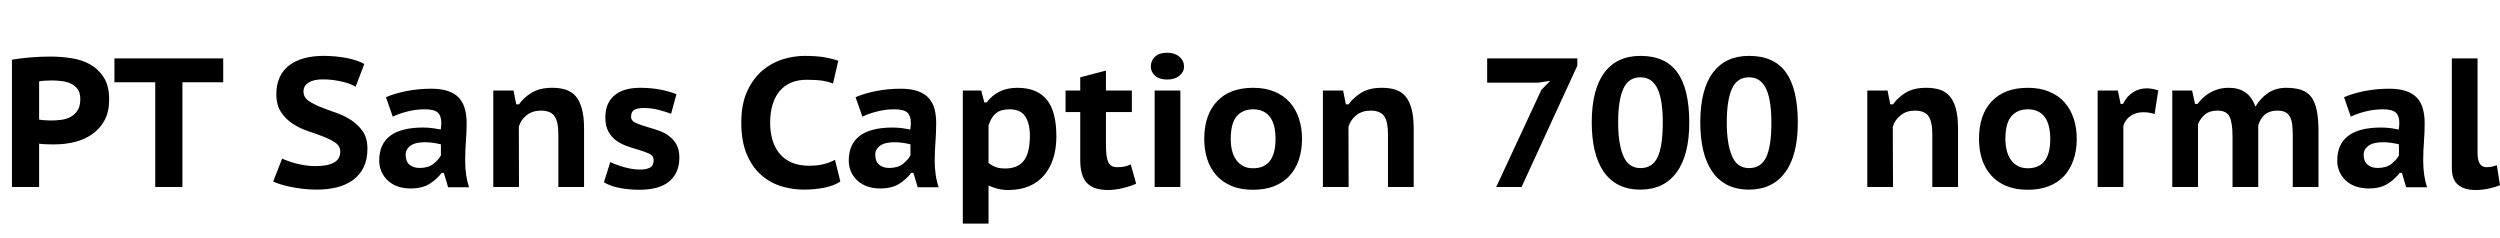<svg xmlns="http://www.w3.org/2000/svg" xmlns:xlink="http://www.w3.org/1999/xlink" width="326.592" height="31.056"><path fill="black" d="M1.56 24.43L1.56 7.80Q2.64 7.61 3.96 7.50Q5.28 7.39 6.60 7.39L6.60 7.39Q7.94 7.39 9.31 7.60Q10.68 7.80 11.77 8.41Q12.86 9.02 13.56 10.12Q14.26 11.21 14.26 13.01L14.26 13.01Q14.26 14.59 13.66 15.71Q13.06 16.82 12.06 17.52Q11.06 18.22 9.79 18.54Q8.52 18.86 7.18 18.86L7.18 18.86Q7.06 18.86 6.77 18.86Q6.48 18.86 6.16 18.85Q5.83 18.84 5.54 18.82Q5.26 18.79 5.11 18.77L5.11 18.77L5.11 24.43L1.56 24.43ZM6.84 10.51L6.84 10.51Q6.34 10.51 5.87 10.54Q5.40 10.56 5.11 10.63L5.11 10.63L5.11 15.62Q5.21 15.65 5.42 15.67Q5.64 15.70 5.88 15.71Q6.12 15.72 6.32 15.73Q6.53 15.74 6.65 15.74L6.65 15.74Q7.34 15.74 8.04 15.65Q8.74 15.55 9.28 15.24Q9.82 14.93 10.15 14.39Q10.49 13.85 10.49 12.94L10.49 12.94Q10.49 12.17 10.18 11.70Q9.86 11.23 9.35 10.97Q8.83 10.70 8.17 10.61Q7.51 10.51 6.84 10.51ZM29.16 7.63L29.16 10.75L23.83 10.75L23.83 24.43L20.28 24.43L20.28 10.75L14.95 10.75L14.95 7.63L29.16 7.63ZM44.45 19.82L44.45 19.82Q44.45 19.08 43.82 18.65Q43.20 18.22 42.28 17.86Q41.35 17.50 40.27 17.14Q39.19 16.78 38.27 16.18Q37.34 15.58 36.72 14.66Q36.10 13.75 36.10 12.29L36.10 12.29Q36.10 11.04 36.54 10.09Q36.98 9.14 37.79 8.53Q38.59 7.92 39.73 7.61Q40.87 7.30 42.24 7.30L42.24 7.30Q43.82 7.30 45.25 7.57Q46.68 7.85 47.59 8.35L47.59 8.35L46.46 11.33Q46.18 11.16 45.73 10.98Q45.29 10.80 44.71 10.67Q44.14 10.54 43.49 10.45Q42.84 10.37 42.17 10.37L42.17 10.37Q40.97 10.37 40.31 10.79Q39.65 11.21 39.65 11.95L39.65 11.95Q39.65 12.70 40.27 13.14Q40.90 13.58 41.82 13.96Q42.74 14.33 43.82 14.70Q44.90 15.07 45.83 15.66Q46.75 16.25 47.38 17.14Q48 18.02 48 19.42L48 19.42Q48 20.81 47.52 21.82Q47.04 22.82 46.16 23.48Q45.29 24.14 44.06 24.46Q42.84 24.77 41.38 24.77L41.38 24.77Q40.39 24.77 39.52 24.66Q38.64 24.55 37.90 24.40Q37.15 24.24 36.59 24.06Q36.02 23.88 35.69 23.71L35.69 23.71L36.86 20.71Q37.13 20.86 37.60 21.02Q38.06 21.19 38.64 21.35Q39.22 21.50 39.88 21.60Q40.54 21.70 41.21 21.70L41.21 21.70Q42.79 21.70 43.62 21.24Q44.45 20.78 44.45 19.82ZM51.31 15.24L50.42 12.70Q51.50 12.22 53.08 11.90Q54.65 11.59 56.33 11.59L56.33 11.59Q57.65 11.59 58.55 11.90Q59.45 12.22 59.98 12.80Q60.50 13.39 60.73 14.22Q60.96 15.05 60.96 16.06L60.96 16.06Q60.96 17.28 60.86 18.48Q60.77 19.68 60.77 21.02L60.77 21.02Q60.77 21.94 60.89 22.80Q61.01 23.66 61.27 24.46L61.27 24.46L58.54 24.46L57.98 22.58L57.70 22.58Q57.07 23.42 56.11 24.02Q55.15 24.62 53.64 24.62L53.64 24.62Q52.73 24.62 51.97 24.36Q51.22 24.10 50.68 23.60Q50.14 23.11 49.84 22.44Q49.54 21.77 49.54 20.98L49.54 20.98Q49.54 18.84 50.96 17.75Q52.39 16.66 55.30 16.66L55.30 16.66Q55.97 16.66 56.64 16.76Q57.31 16.87 57.58 16.92L57.58 16.92Q57.65 16.42 57.65 16.06L57.65 16.06Q57.65 15.14 57.19 14.71Q56.74 14.28 55.49 14.28L55.49 14.28Q54.34 14.28 53.24 14.56Q52.15 14.83 51.31 15.24L51.31 15.24ZM54.82 21.94L54.82 21.94Q55.94 21.94 56.62 21.41Q57.29 20.88 57.60 20.30L57.60 20.30L57.60 18.86Q57.48 18.82 57.23 18.77Q56.98 18.72 56.68 18.67Q56.38 18.62 56.08 18.60Q55.78 18.58 55.54 18.58L55.54 18.58Q54.24 18.58 53.62 19.04Q52.99 19.51 52.99 20.21L52.99 20.21Q52.99 21.07 53.48 21.50Q53.98 21.94 54.82 21.94ZM76.30 24.43L72.94 24.43L72.94 17.52Q72.94 15.89 72.43 15.17Q71.93 14.45 70.66 14.45L70.66 14.45Q69.58 14.45 68.82 15.04Q68.06 15.62 67.78 16.54L67.78 16.54Q67.78 18.50 67.79 20.48Q67.80 22.46 67.80 24.43L67.80 24.43L64.44 24.43L64.44 11.83L67.08 11.83L67.44 13.63L67.80 13.63Q68.42 12.74 69.46 12.11Q70.49 11.47 72.14 11.47L72.14 11.47Q73.15 11.47 73.93 11.72Q74.71 11.98 75.23 12.59Q75.74 13.20 76.02 14.23Q76.30 15.26 76.30 16.82L76.30 16.82L76.30 24.43ZM78.89 23.81L79.73 21.17Q80.06 21.34 80.51 21.50Q80.95 21.67 81.47 21.82Q81.98 21.96 82.52 22.06Q83.06 22.15 83.62 22.15L83.62 22.15Q84.46 22.15 84.92 21.89Q85.39 21.62 85.39 20.90L85.39 20.90Q85.39 20.33 84.77 20.05Q84.14 19.78 83.23 19.51L83.23 19.51Q82.56 19.32 81.83 19.06Q81.10 18.79 80.48 18.35Q79.87 17.90 79.48 17.18Q79.08 16.46 79.08 15.36L79.08 15.36Q79.08 13.46 80.26 12.47Q81.43 11.47 83.64 11.47L83.64 11.47Q85.08 11.47 86.34 11.72Q87.60 11.98 88.37 12.31L88.37 12.31L87.67 14.86Q87.05 14.62 86.08 14.36Q85.10 14.11 84.10 14.11L84.10 14.11Q83.26 14.11 82.85 14.36Q82.44 14.62 82.44 15.24L82.44 15.24Q82.44 15.79 83.08 16.07Q83.71 16.34 84.62 16.61L84.62 16.61Q85.30 16.80 86.03 17.05Q86.76 17.30 87.36 17.74Q87.96 18.17 88.36 18.85Q88.75 19.54 88.75 20.57L88.75 20.57Q88.75 22.58 87.44 23.69Q86.14 24.79 83.52 24.79L83.52 24.79Q82.10 24.79 80.88 24.54Q79.66 24.29 78.89 23.81L78.89 23.81ZM109.08 20.88L109.78 23.71Q108.98 24.26 107.69 24.52Q106.39 24.77 105.02 24.77L105.02 24.77Q103.42 24.77 101.94 24.29Q100.46 23.81 99.32 22.75Q98.18 21.70 97.51 20.04Q96.84 18.38 96.84 16.03L96.84 16.03Q96.84 13.58 97.61 11.92Q98.38 10.25 99.58 9.23Q100.78 8.21 102.24 7.75Q103.70 7.30 105.12 7.30L105.12 7.30Q106.68 7.30 107.75 7.49Q108.82 7.68 109.51 7.94L109.51 7.94L108.82 10.92Q108.22 10.66 107.41 10.54Q106.61 10.42 105.38 10.42L105.38 10.42Q104.30 10.42 103.43 10.76Q102.55 11.11 101.93 11.81Q101.30 12.50 100.96 13.56Q100.61 14.62 100.61 16.03L100.61 16.03Q100.61 17.28 100.92 18.31Q101.23 19.34 101.86 20.09Q102.48 20.83 103.44 21.24Q104.40 21.65 105.67 21.65L105.67 21.65Q106.85 21.65 107.65 21.43Q108.46 21.22 109.08 20.88L109.08 20.88ZM112.66 15.24L111.77 12.70Q112.85 12.22 114.42 11.90Q115.99 11.59 117.67 11.59L117.67 11.59Q118.99 11.59 119.89 11.90Q120.79 12.22 121.32 12.80Q121.85 13.39 122.08 14.22Q122.30 15.05 122.30 16.06L122.30 16.06Q122.30 17.28 122.21 18.48Q122.11 19.68 122.11 21.02L122.11 21.02Q122.11 21.94 122.23 22.80Q122.35 23.66 122.62 24.46L122.62 24.46L119.88 24.46L119.33 22.58L119.04 22.58Q118.42 23.42 117.46 24.02Q116.50 24.62 114.98 24.62L114.98 24.62Q114.07 24.62 113.32 24.36Q112.56 24.10 112.02 23.60Q111.48 23.11 111.18 22.44Q110.88 21.77 110.88 20.98L110.88 20.98Q110.88 18.84 112.31 17.75Q113.74 16.66 116.64 16.66L116.64 16.66Q117.31 16.66 117.98 16.76Q118.66 16.87 118.92 16.92L118.92 16.92Q118.99 16.42 118.99 16.06L118.99 16.06Q118.99 15.14 118.54 14.71Q118.08 14.28 116.83 14.28L116.83 14.28Q115.68 14.28 114.59 14.56Q113.50 14.83 112.66 15.24L112.66 15.24ZM116.16 21.94L116.16 21.94Q117.29 21.94 117.96 21.41Q118.63 20.88 118.94 20.30L118.94 20.30L118.94 18.86Q118.82 18.82 118.57 18.77Q118.32 18.72 118.02 18.67Q117.72 18.62 117.42 18.60Q117.12 18.58 116.88 18.58L116.88 18.58Q115.58 18.58 114.96 19.04Q114.34 19.51 114.34 20.21L114.34 20.21Q114.34 21.07 114.83 21.50Q115.32 21.94 116.16 21.94ZM125.78 29.21L125.78 11.83L128.18 11.83L128.59 13.39L128.88 13.39Q129.62 12.43 130.61 11.95Q131.59 11.47 132.91 11.47L132.91 11.47Q135.46 11.47 136.73 13.00Q138 14.52 138 17.83L138 17.83Q138 19.42 137.59 20.70Q137.18 21.98 136.39 22.91Q135.60 23.83 134.44 24.32Q133.27 24.82 131.76 24.82L131.76 24.82Q130.94 24.82 130.34 24.66Q129.74 24.50 129.14 24.24L129.14 24.24L129.14 29.21L125.78 29.21ZM131.88 14.28L131.88 14.28Q130.73 14.28 130.10 14.80Q129.48 15.31 129.14 16.39L129.14 16.39L129.14 21.29Q129.55 21.62 130.06 21.82Q130.56 22.01 131.33 22.01L131.33 22.01Q132.96 22.01 133.75 20.99Q134.54 19.97 134.54 17.74L134.54 17.74Q134.54 16.13 133.93 15.20Q133.32 14.28 131.88 14.28ZM139.20 14.64L139.20 11.83L141.12 11.83L141.12 10.10L144.48 9.22L144.48 11.83L147.86 11.83L147.86 14.64L144.48 14.64L144.48 19.01Q144.48 20.52 144.78 21.18Q145.08 21.84 145.97 21.84L145.97 21.84Q146.52 21.84 146.90 21.76Q147.29 21.67 147.72 21.48L147.72 21.48L148.42 24.00Q147.65 24.34 146.65 24.58Q145.66 24.82 144.72 24.82L144.72 24.82Q142.85 24.82 141.98 23.89Q141.12 22.97 141.12 20.93L141.12 20.93L141.12 14.64L139.20 14.64ZM150.84 24.43L150.84 11.83L154.20 11.83L154.20 24.43L150.84 24.43ZM150.34 8.69L150.34 8.69Q150.34 7.92 150.89 7.40Q151.44 6.89 152.45 6.89L152.45 6.89Q153.48 6.89 154.08 7.42Q154.68 7.94 154.68 8.69L154.68 8.69Q154.68 9.38 154.08 9.89Q153.48 10.39 152.45 10.39L152.45 10.39Q151.44 10.39 150.89 9.89Q150.34 9.38 150.34 8.69ZM157.32 18.14L157.32 18.14Q157.32 15.02 158.98 13.25Q160.63 11.47 163.70 11.47L163.70 11.47Q165.31 11.47 166.51 11.98Q167.71 12.48 168.50 13.38Q169.30 14.28 169.69 15.49Q170.09 16.70 170.09 18.14L170.09 18.14Q170.09 19.68 169.66 20.92Q169.22 22.15 168.41 23.02Q167.59 23.88 166.40 24.34Q165.22 24.79 163.70 24.79L163.70 24.79Q162.07 24.79 160.87 24.29Q159.67 23.78 158.88 22.88Q158.09 21.98 157.70 20.77Q157.32 19.56 157.32 18.14ZM160.78 18.14L160.78 18.14Q160.78 18.94 160.94 19.63Q161.11 20.33 161.46 20.84Q161.81 21.36 162.36 21.67Q162.91 21.98 163.70 21.98L163.70 21.98Q166.63 21.98 166.63 18.14L166.63 18.14Q166.63 17.30 166.48 16.60Q166.32 15.89 165.97 15.37Q165.62 14.86 165.06 14.57Q164.50 14.28 163.70 14.28L163.70 14.28Q162.34 14.28 161.56 15.19Q160.78 16.10 160.78 18.14ZM184.68 24.43L181.32 24.43L181.32 17.52Q181.32 15.89 180.82 15.17Q180.31 14.45 179.04 14.45L179.04 14.45Q177.96 14.45 177.20 15.04Q176.45 15.62 176.16 16.54L176.16 16.54Q176.16 18.50 176.17 20.48Q176.18 22.46 176.18 24.43L176.18 24.43L172.82 24.43L172.82 11.83L175.46 11.83L175.82 13.63L176.18 13.63Q176.81 12.74 177.84 12.11Q178.87 11.47 180.53 11.47L180.53 11.47Q181.54 11.47 182.32 11.72Q183.10 11.98 183.61 12.59Q184.13 13.20 184.40 14.23Q184.68 15.26 184.68 16.82L184.68 16.82L184.68 24.43ZM198.77 24.43L195.46 24.43L201.36 11.74L202.51 10.56L200.93 10.80L194.28 10.80L194.28 7.63L206.06 7.63L206.06 8.57L198.77 24.43ZM207.94 16.01L207.94 16.01Q207.94 11.71 209.58 9.50Q211.22 7.30 214.30 7.30L214.30 7.30Q217.58 7.30 219.13 9.47Q220.68 11.64 220.68 16.01L220.68 16.01Q220.68 20.28 219.02 22.52Q217.37 24.77 214.30 24.77L214.30 24.77Q212.66 24.77 211.46 24.16Q210.26 23.54 209.48 22.40Q208.70 21.26 208.32 19.64Q207.94 18.02 207.94 16.01ZM211.39 16.01L211.39 16.01Q211.39 18.77 212.06 20.36Q212.74 21.96 214.30 21.96L214.30 21.96Q215.88 21.96 216.55 20.52Q217.22 19.08 217.22 16.01L217.22 16.01Q217.22 14.64 217.07 13.55Q216.91 12.46 216.58 11.69Q216.24 10.92 215.68 10.51Q215.11 10.10 214.30 10.10L214.30 10.10Q212.74 10.10 212.06 11.60Q211.39 13.10 211.39 16.01ZM222.12 16.01L222.12 16.01Q222.12 11.71 223.76 9.50Q225.41 7.30 228.48 7.30L228.48 7.30Q231.77 7.30 233.32 9.47Q234.86 11.64 234.86 16.01L234.86 16.01Q234.86 20.28 233.21 22.52Q231.55 24.77 228.48 24.77L228.48 24.77Q226.85 24.77 225.65 24.16Q224.45 23.54 223.67 22.40Q222.89 21.26 222.50 19.64Q222.12 18.02 222.12 16.01ZM225.58 16.01L225.58 16.01Q225.58 18.77 226.25 20.36Q226.92 21.96 228.48 21.96L228.48 21.96Q230.06 21.96 230.74 20.52Q231.41 19.08 231.41 16.01L231.41 16.01Q231.41 14.64 231.25 13.55Q231.10 12.46 230.76 11.69Q230.42 10.92 229.86 10.51Q229.30 10.10 228.48 10.10L228.48 10.10Q226.92 10.10 226.25 11.60Q225.58 13.10 225.58 16.01ZM255.79 24.43L252.43 24.43L252.43 17.52Q252.43 15.89 251.93 15.17Q251.42 14.45 250.15 14.45L250.15 14.45Q249.07 14.45 248.32 15.04Q247.56 15.62 247.27 16.54L247.27 16.54Q247.27 18.50 247.28 20.48Q247.30 22.46 247.30 24.43L247.30 24.43L243.94 24.43L243.94 11.83L246.58 11.83L246.94 13.63L247.30 13.63Q247.92 12.74 248.95 12.11Q249.98 11.47 251.64 11.47L251.64 11.47Q252.65 11.47 253.43 11.72Q254.21 11.98 254.72 12.59Q255.24 13.20 255.52 14.23Q255.79 15.26 255.79 16.82L255.79 16.82L255.79 24.43ZM258.53 18.14L258.53 18.14Q258.53 15.02 260.18 13.25Q261.84 11.47 264.91 11.47L264.91 11.47Q266.52 11.47 267.72 11.98Q268.92 12.48 269.71 13.38Q270.50 14.28 270.90 15.49Q271.30 16.70 271.30 18.14L271.30 18.14Q271.30 19.68 270.86 20.92Q270.43 22.15 269.62 23.02Q268.80 23.88 267.61 24.34Q266.42 24.79 264.91 24.79L264.91 24.79Q263.28 24.79 262.08 24.29Q260.88 23.78 260.09 22.88Q259.30 21.98 258.91 20.77Q258.53 19.56 258.53 18.14ZM261.98 18.14L261.98 18.14Q261.98 18.94 262.15 19.63Q262.32 20.33 262.67 20.84Q263.02 21.36 263.57 21.67Q264.12 21.98 264.91 21.98L264.91 21.98Q267.84 21.98 267.84 18.14L267.84 18.14Q267.84 17.30 267.68 16.60Q267.53 15.89 267.18 15.37Q266.83 14.86 266.27 14.57Q265.70 14.28 264.91 14.28L264.91 14.28Q263.54 14.28 262.76 15.19Q261.98 16.10 261.98 18.14ZM281.95 11.81L281.47 14.90Q280.75 14.66 280.03 14.66L280.03 14.66Q278.98 14.66 278.29 15.17Q277.61 15.67 277.39 16.44L277.39 16.44L277.39 24.43L274.03 24.43L274.03 11.83L276.67 11.83L277.03 13.58L277.34 13.58Q277.82 12.60 278.63 12.07Q279.43 11.54 280.46 11.54L280.46 11.54Q281.11 11.54 281.95 11.81L281.95 11.81ZM295.01 24.43L291.65 24.43L291.65 17.86Q291.65 16.03 291.26 15.24Q290.88 14.45 289.68 14.45L289.68 14.45Q288.67 14.45 288.07 14.94Q287.47 15.43 287.14 16.22L287.14 16.22L287.14 24.43L283.78 24.43L283.78 11.83L286.37 11.83L286.75 13.58L287.06 13.58Q287.38 13.18 287.78 12.79Q288.19 12.41 288.68 12.12Q289.18 11.83 289.79 11.65Q290.40 11.47 291.17 11.47L291.17 11.47Q292.44 11.47 293.29 12.04Q294.14 12.60 294.65 13.92L294.65 13.92Q295.34 12.77 296.34 12.12Q297.34 11.47 298.66 11.47L298.66 11.47Q299.81 11.47 300.61 11.74Q301.42 12.00 301.92 12.65Q302.42 13.30 302.65 14.40Q302.88 15.50 302.88 17.16L302.88 17.16L302.88 24.43L299.52 24.43L299.52 17.69Q299.52 16.90 299.45 16.30Q299.38 15.70 299.16 15.28Q298.94 14.86 298.55 14.65Q298.15 14.45 297.50 14.45L297.50 14.45Q296.50 14.45 295.88 14.96Q295.27 15.48 295.01 16.39L295.01 16.39L295.01 24.43ZM307.10 15.24L306.22 12.70Q307.30 12.22 308.87 11.90Q310.44 11.59 312.12 11.59L312.12 11.59Q313.44 11.59 314.34 11.90Q315.24 12.22 315.77 12.80Q316.30 13.39 316.52 14.22Q316.75 15.05 316.75 16.06L316.75 16.06Q316.75 17.28 316.66 18.48Q316.56 19.68 316.56 21.02L316.56 21.02Q316.56 21.94 316.68 22.80Q316.80 23.66 317.06 24.46L317.06 24.46L314.33 24.46L313.78 22.58L313.49 22.58Q312.86 23.42 311.90 24.02Q310.94 24.62 309.43 24.62L309.43 24.62Q308.52 24.62 307.76 24.36Q307.01 24.10 306.47 23.60Q305.93 23.11 305.63 22.44Q305.33 21.77 305.33 20.98L305.33 20.98Q305.33 18.84 306.76 17.75Q308.18 16.66 311.09 16.66L311.09 16.66Q311.76 16.66 312.43 16.76Q313.10 16.87 313.37 16.92L313.37 16.92Q313.44 16.42 313.44 16.06L313.44 16.06Q313.44 15.14 312.98 14.71Q312.53 14.28 311.28 14.28L311.28 14.28Q310.13 14.28 309.04 14.56Q307.94 14.83 307.10 15.24L307.10 15.24ZM310.61 21.94L310.61 21.94Q311.74 21.94 312.41 21.41Q313.08 20.88 313.39 20.30L313.39 20.30L313.39 18.86Q313.27 18.82 313.02 18.77Q312.77 18.72 312.47 18.67Q312.17 18.62 311.87 18.60Q311.57 18.58 311.33 18.58L311.33 18.58Q310.03 18.58 309.41 19.04Q308.78 19.51 308.78 20.21L308.78 20.21Q308.78 21.07 309.28 21.50Q309.77 21.94 310.61 21.94ZM323.66 7.63L323.66 20.02Q323.66 21.84 324.84 21.84L324.84 21.84Q325.18 21.84 325.48 21.78Q325.78 21.72 326.18 21.58L326.18 21.58L326.59 24.19Q326.11 24.41 325.24 24.61Q324.36 24.82 323.42 24.82L323.42 24.82Q321.91 24.82 321.11 24.14Q320.30 23.47 320.30 21.94L320.30 21.94L320.30 7.63L323.66 7.63Z"/></svg>